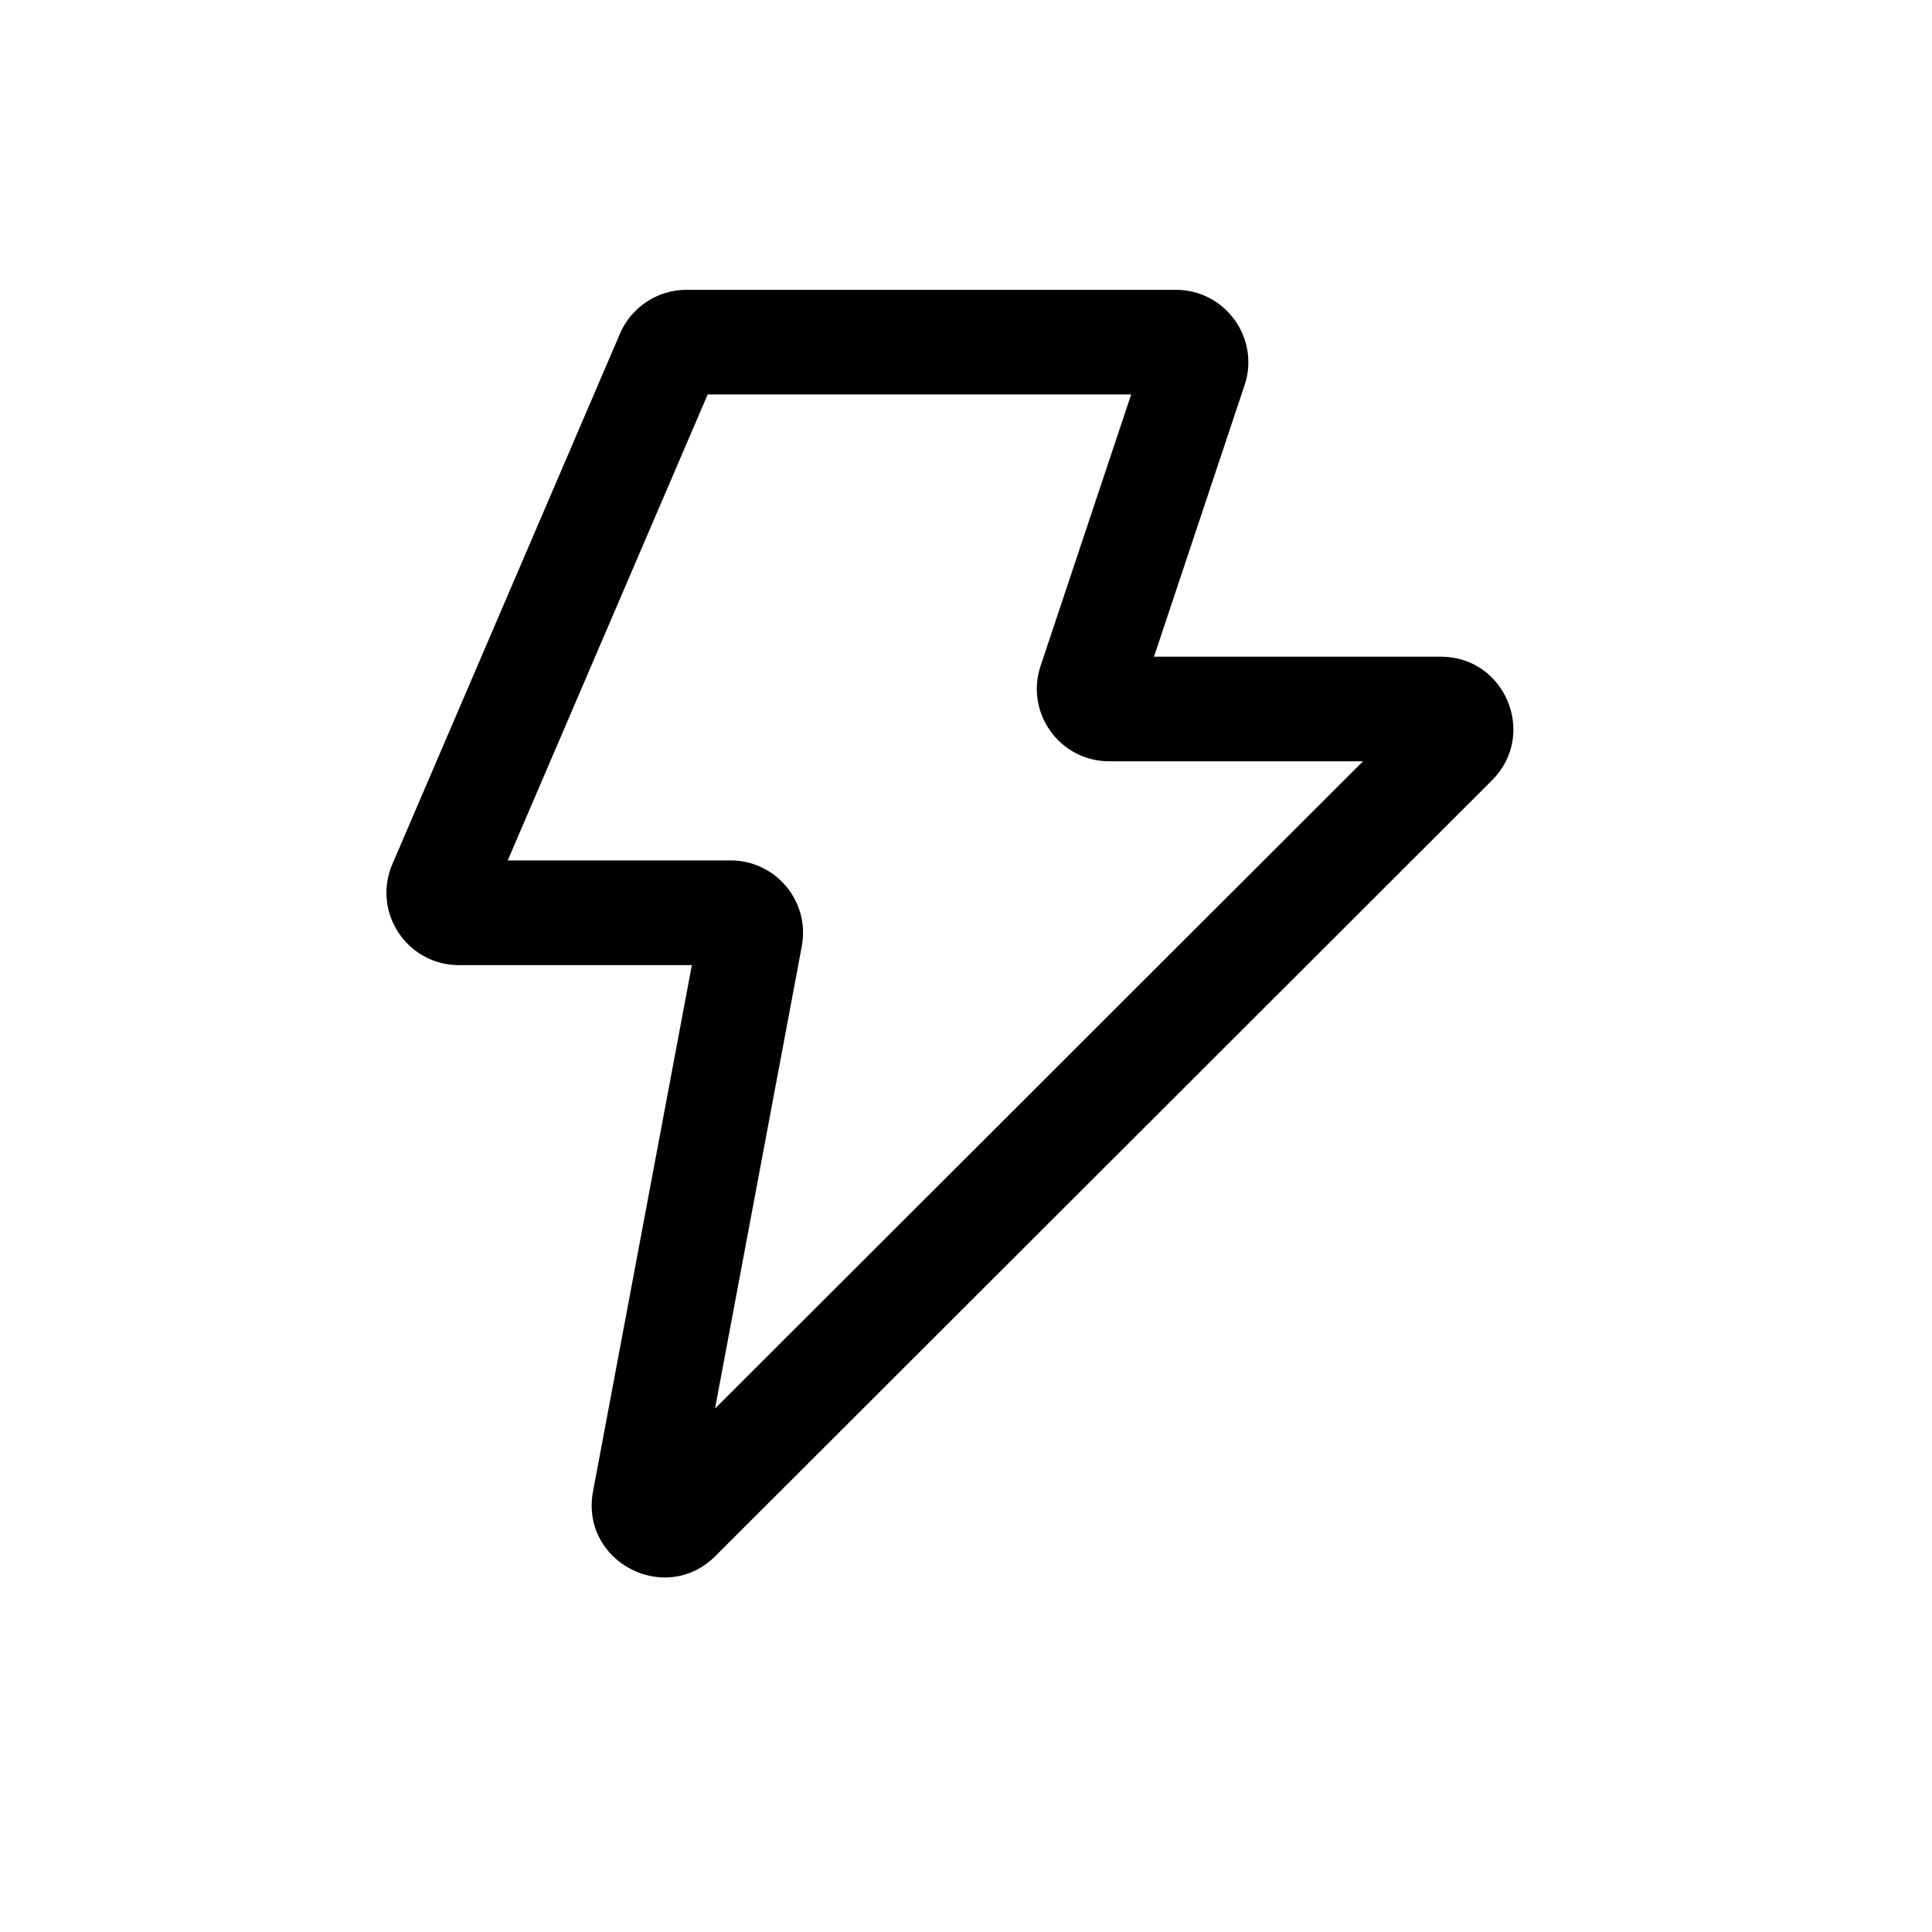 <svg width="20" height="20" viewBox="0 0 20 20" fill="none" xmlns="http://www.w3.org/2000/svg">
<path fill-rule="evenodd" clip-rule="evenodd" d="M6.418 3.454C6.536 3.179 6.807 3 7.107 3H12.172C12.684 3 13.046 3.502 12.884 3.987L11.946 6.798H14.915C15.584 6.798 15.918 7.606 15.445 8.078L7.406 16.108C6.884 16.629 6.003 16.163 6.139 15.439L7.162 9.991H4.751C4.212 9.991 3.849 9.44 4.062 8.945L6.418 3.454ZM7.326 4.083L5.256 8.907H7.563C8.033 8.907 8.387 9.334 8.3 9.796L7.402 14.581L14.11 7.881H11.483C10.971 7.881 10.61 7.379 10.772 6.894L11.71 4.083H7.326Z" fill="black"/>
</svg>
